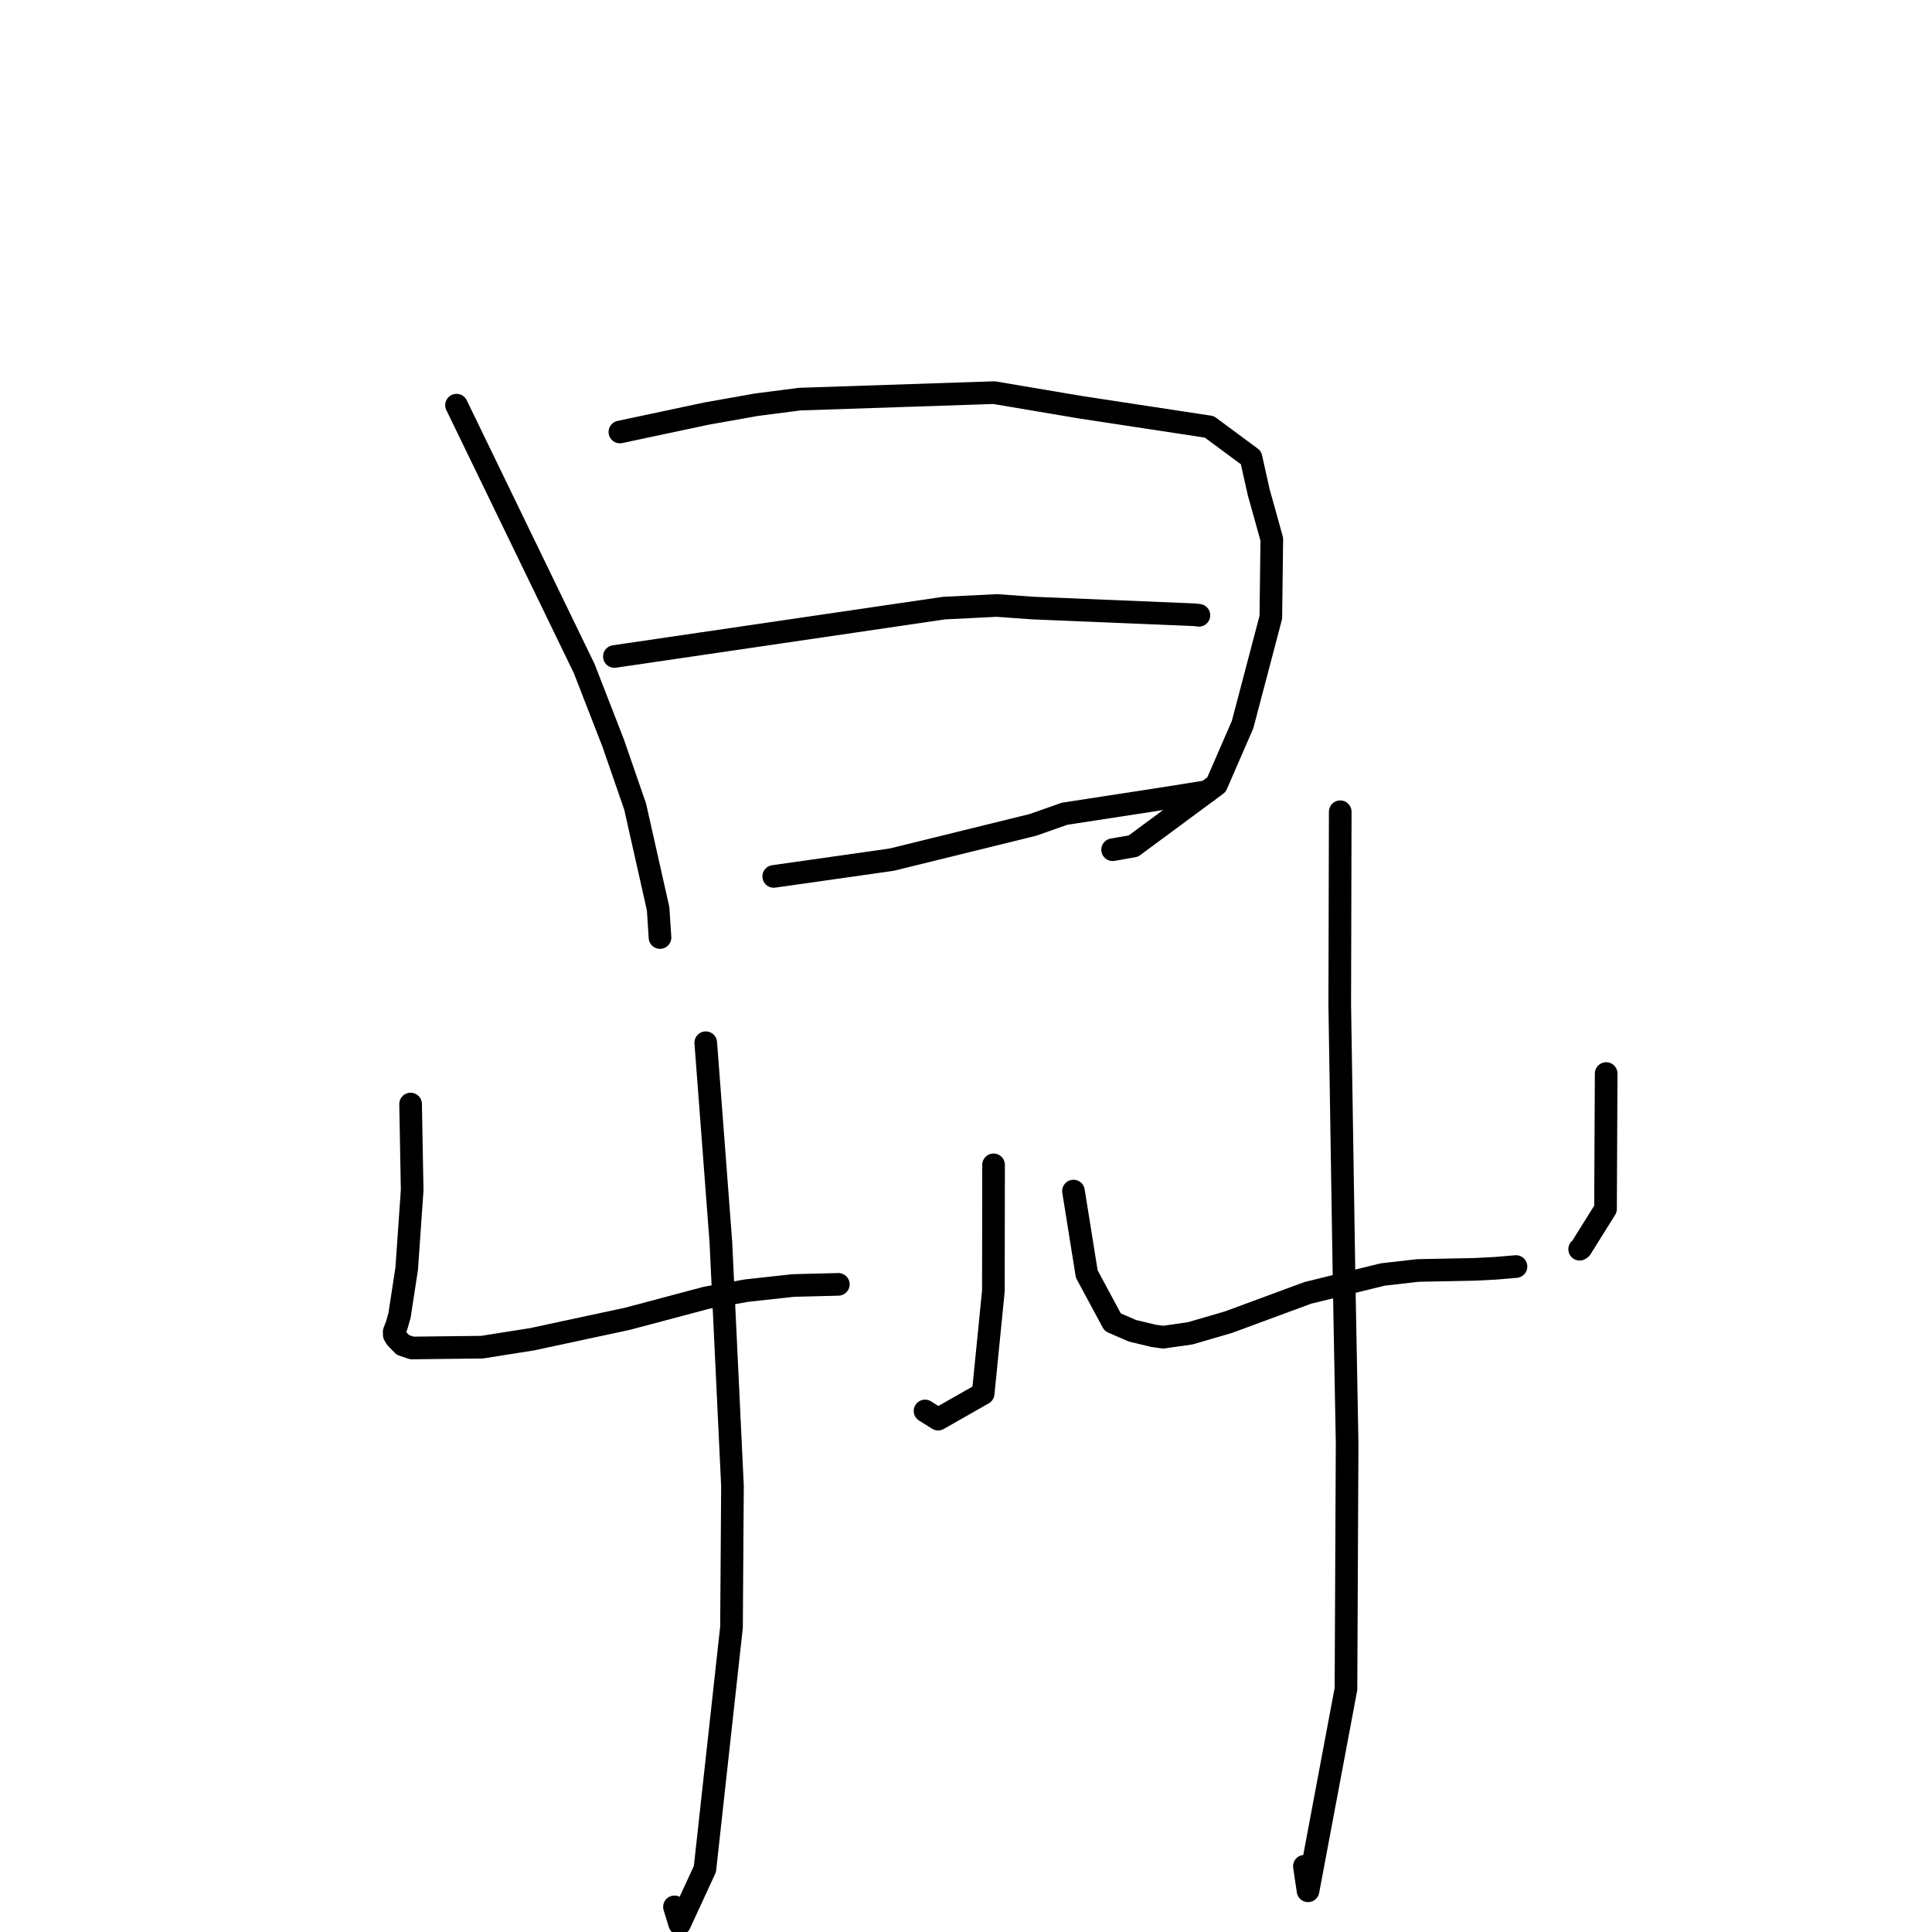 <?xml version="1.0" standalone="no"?>
    <svg width="256" height="256" xmlns="http://www.w3.org/2000/svg" version="1.1">
    <polyline stroke="black" stroke-width="3" stroke-linecap="round" fill="transparent" stroke-linejoin="round" points="60.493 53.685 68.954 71.143 77.415 88.601 81.251 98.467 84.16 106.876 87.207 120.42 87.43 123.881 87.453 124.228 " />
        <polyline stroke="black" stroke-width="3" stroke-linecap="round" fill="transparent" stroke-linejoin="round" points="82.138 57.241 87.867 56.023 93.597 54.806 100.203 53.631 105.985 52.884 131.72 52.027 143.168 53.961 160.243 56.559 165.763 60.646 166.787 65.232 167.551 67.953 168.52 71.458 168.391 81.8 164.649 96.011 161.187 103.972 150.176 112.11 147.427 112.593 " />
        <polyline stroke="black" stroke-width="3" stroke-linecap="round" fill="transparent" stroke-linejoin="round" points="81.411 86.989 103.25 83.783 125.09 80.577 132.091 80.229 136.837 80.57 158.248 81.458 158.806 81.524 158.862 81.53 " />
        <polyline stroke="black" stroke-width="3" stroke-linecap="round" fill="transparent" stroke-linejoin="round" points="102.524 116.13 110.34 115.019 118.155 113.908 136.877 109.299 141.049 107.829 153.944 105.844 159.875 104.902 159.927 104.894 159.931 104.893 " />
        <polyline stroke="black" stroke-width="3" stroke-linecap="round" fill="transparent" stroke-linejoin="round" points="54.407 146.289 54.51 152.001 54.614 157.713 53.89 168.103 52.941 174.291 52.598 175.507 52.237 176.46 52.247 176.884 52.479 177.272 53.381 178.209 54.586 178.614 63.869 178.508 70.494 177.46 83.129 174.749 93.616 171.962 98.926 171.012 105.13 170.334 110.862 170.191 111.083 170.18 " />
        <polyline stroke="black" stroke-width="3" stroke-linecap="round" fill="transparent" stroke-linejoin="round" points="131.653 154.348 131.641 162.7 131.629 171.053 130.275 184.647 124.307 188.044 122.572 186.96 " />
        <polyline stroke="black" stroke-width="3" stroke-linecap="round" fill="transparent" stroke-linejoin="round" points="93.516 138.167 94.519 151.389 95.521 164.61 97.055 196.881 96.928 215.613 93.406 247.654 90.058 254.911 89.37 252.671 " />
        <polyline stroke="black" stroke-width="3" stroke-linecap="round" fill="transparent" stroke-linejoin="round" points="142.241 157.822 143.122 163.32 144.003 168.818 147.438 175.199 150.052 176.335 152.848 177.005 154.134 177.183 157.712 176.671 162.795 175.188 173.284 171.314 183.205 168.88 187.875 168.344 195.352 168.198 198.166 168.053 200.836 167.827 200.866 167.824 200.877 167.823 " />
        <polyline stroke="black" stroke-width="3" stroke-linecap="round" fill="transparent" stroke-linejoin="round" points="212.825 142.251 212.782 151.221 212.739 160.191 209.478 165.408 209.313 165.529 " />
        <polyline stroke="black" stroke-width="3" stroke-linecap="round" fill="transparent" stroke-linejoin="round" points="177.588 107.561 177.556 120.35 177.523 133.139 178.099 169.6 178.501 191.189 178.348 223.787 173.322 250.539 172.838 247.285 " />
        </svg>